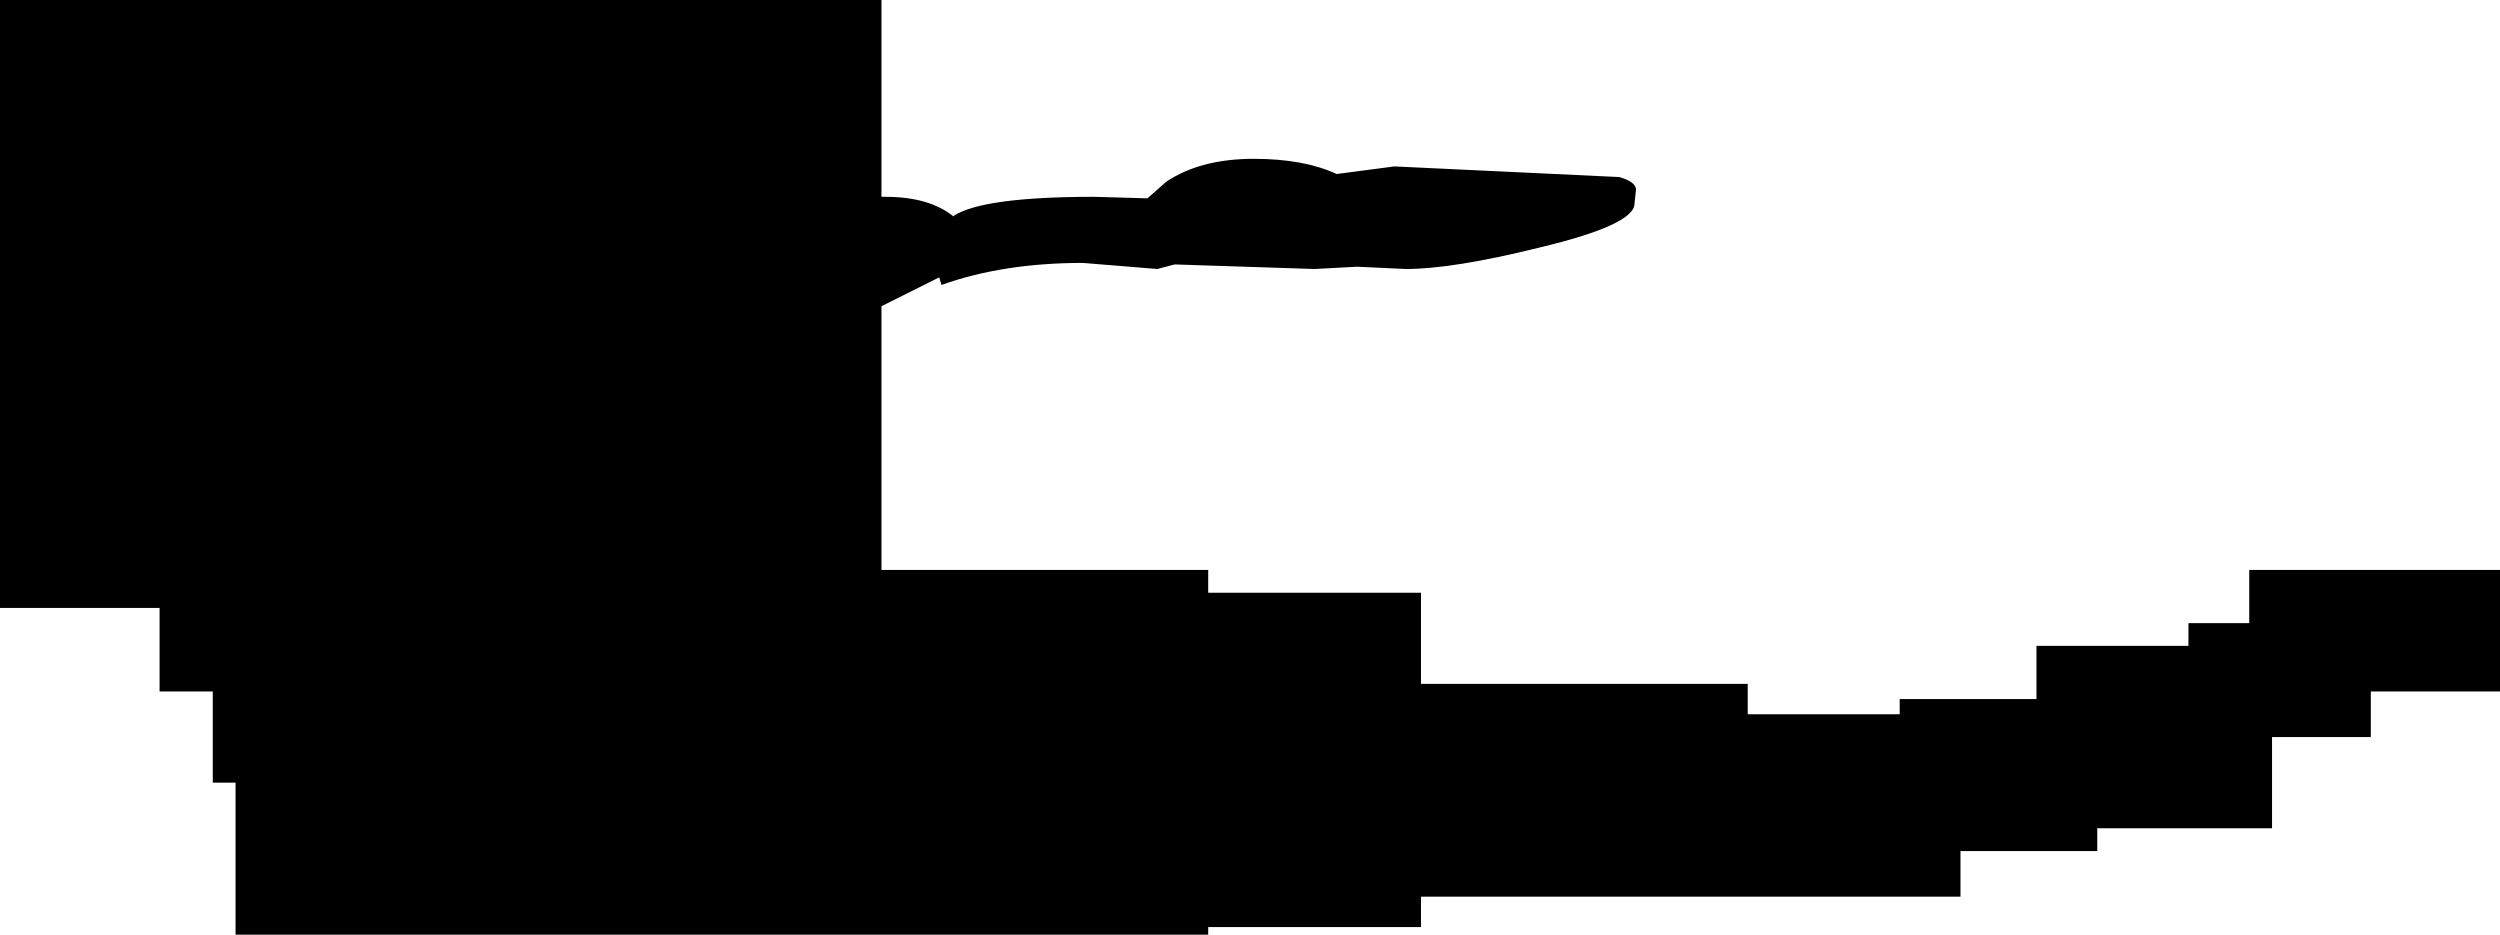 <?xml version="1.0" encoding="UTF-8" standalone="no"?>
<svg xmlns:ffdec="https://www.free-decompiler.com/flash" xmlns:xlink="http://www.w3.org/1999/xlink" ffdec:objectType="shape" height="61.5px" width="164.5px" xmlns="http://www.w3.org/2000/svg">
  <g transform="matrix(1.0, 0.0, 0.0, 1.0, 89.75, 34.8)">
    <path d="M16.8 -23.15 Q17.85 -22.85 17.9 -22.35 L17.8 -21.4 Q17.8 -20.0 11.5 -18.5 5.85 -17.1 2.75 -17.1 L-0.45 -17.25 -3.25 -17.1 -12.45 -17.4 -13.6 -17.1 -18.5 -17.5 Q-23.75 -17.5 -27.8 -16.05 L-27.95 -16.55 -29.35 -15.85 -31.75 -14.65 -31.75 2.7 -10.25 2.7 -10.25 4.2 3.75 4.2 3.75 10.2 25.25 10.2 25.25 12.2 35.25 12.2 35.25 11.2 44.25 11.2 44.25 7.7 54.25 7.7 54.25 6.2 58.25 6.2 58.25 2.7 74.75 2.7 74.75 10.7 66.25 10.7 66.25 13.7 59.75 13.7 59.75 19.7 48.25 19.7 48.25 21.2 39.25 21.2 39.25 24.2 3.75 24.2 3.75 26.2 -10.25 26.2 -10.25 26.7 -74.25 26.7 -74.25 16.7 -75.75 16.7 -75.75 10.7 -79.25 10.7 -79.25 5.2 -89.75 5.2 -89.75 -34.8 -31.75 -34.8 -31.75 -21.85 -31.5 -21.85 Q-28.6 -21.85 -27.0 -20.55 L-27.0 -20.6 Q-25.05 -21.85 -17.75 -21.85 L-14.25 -21.75 -13.0 -22.85 Q-10.75 -24.35 -7.25 -24.35 -3.95 -24.35 -1.8 -23.35 L2.0 -23.85 16.8 -23.15" fill="#000000" fill-rule="evenodd" stroke="none"/>
  </g>
</svg>
